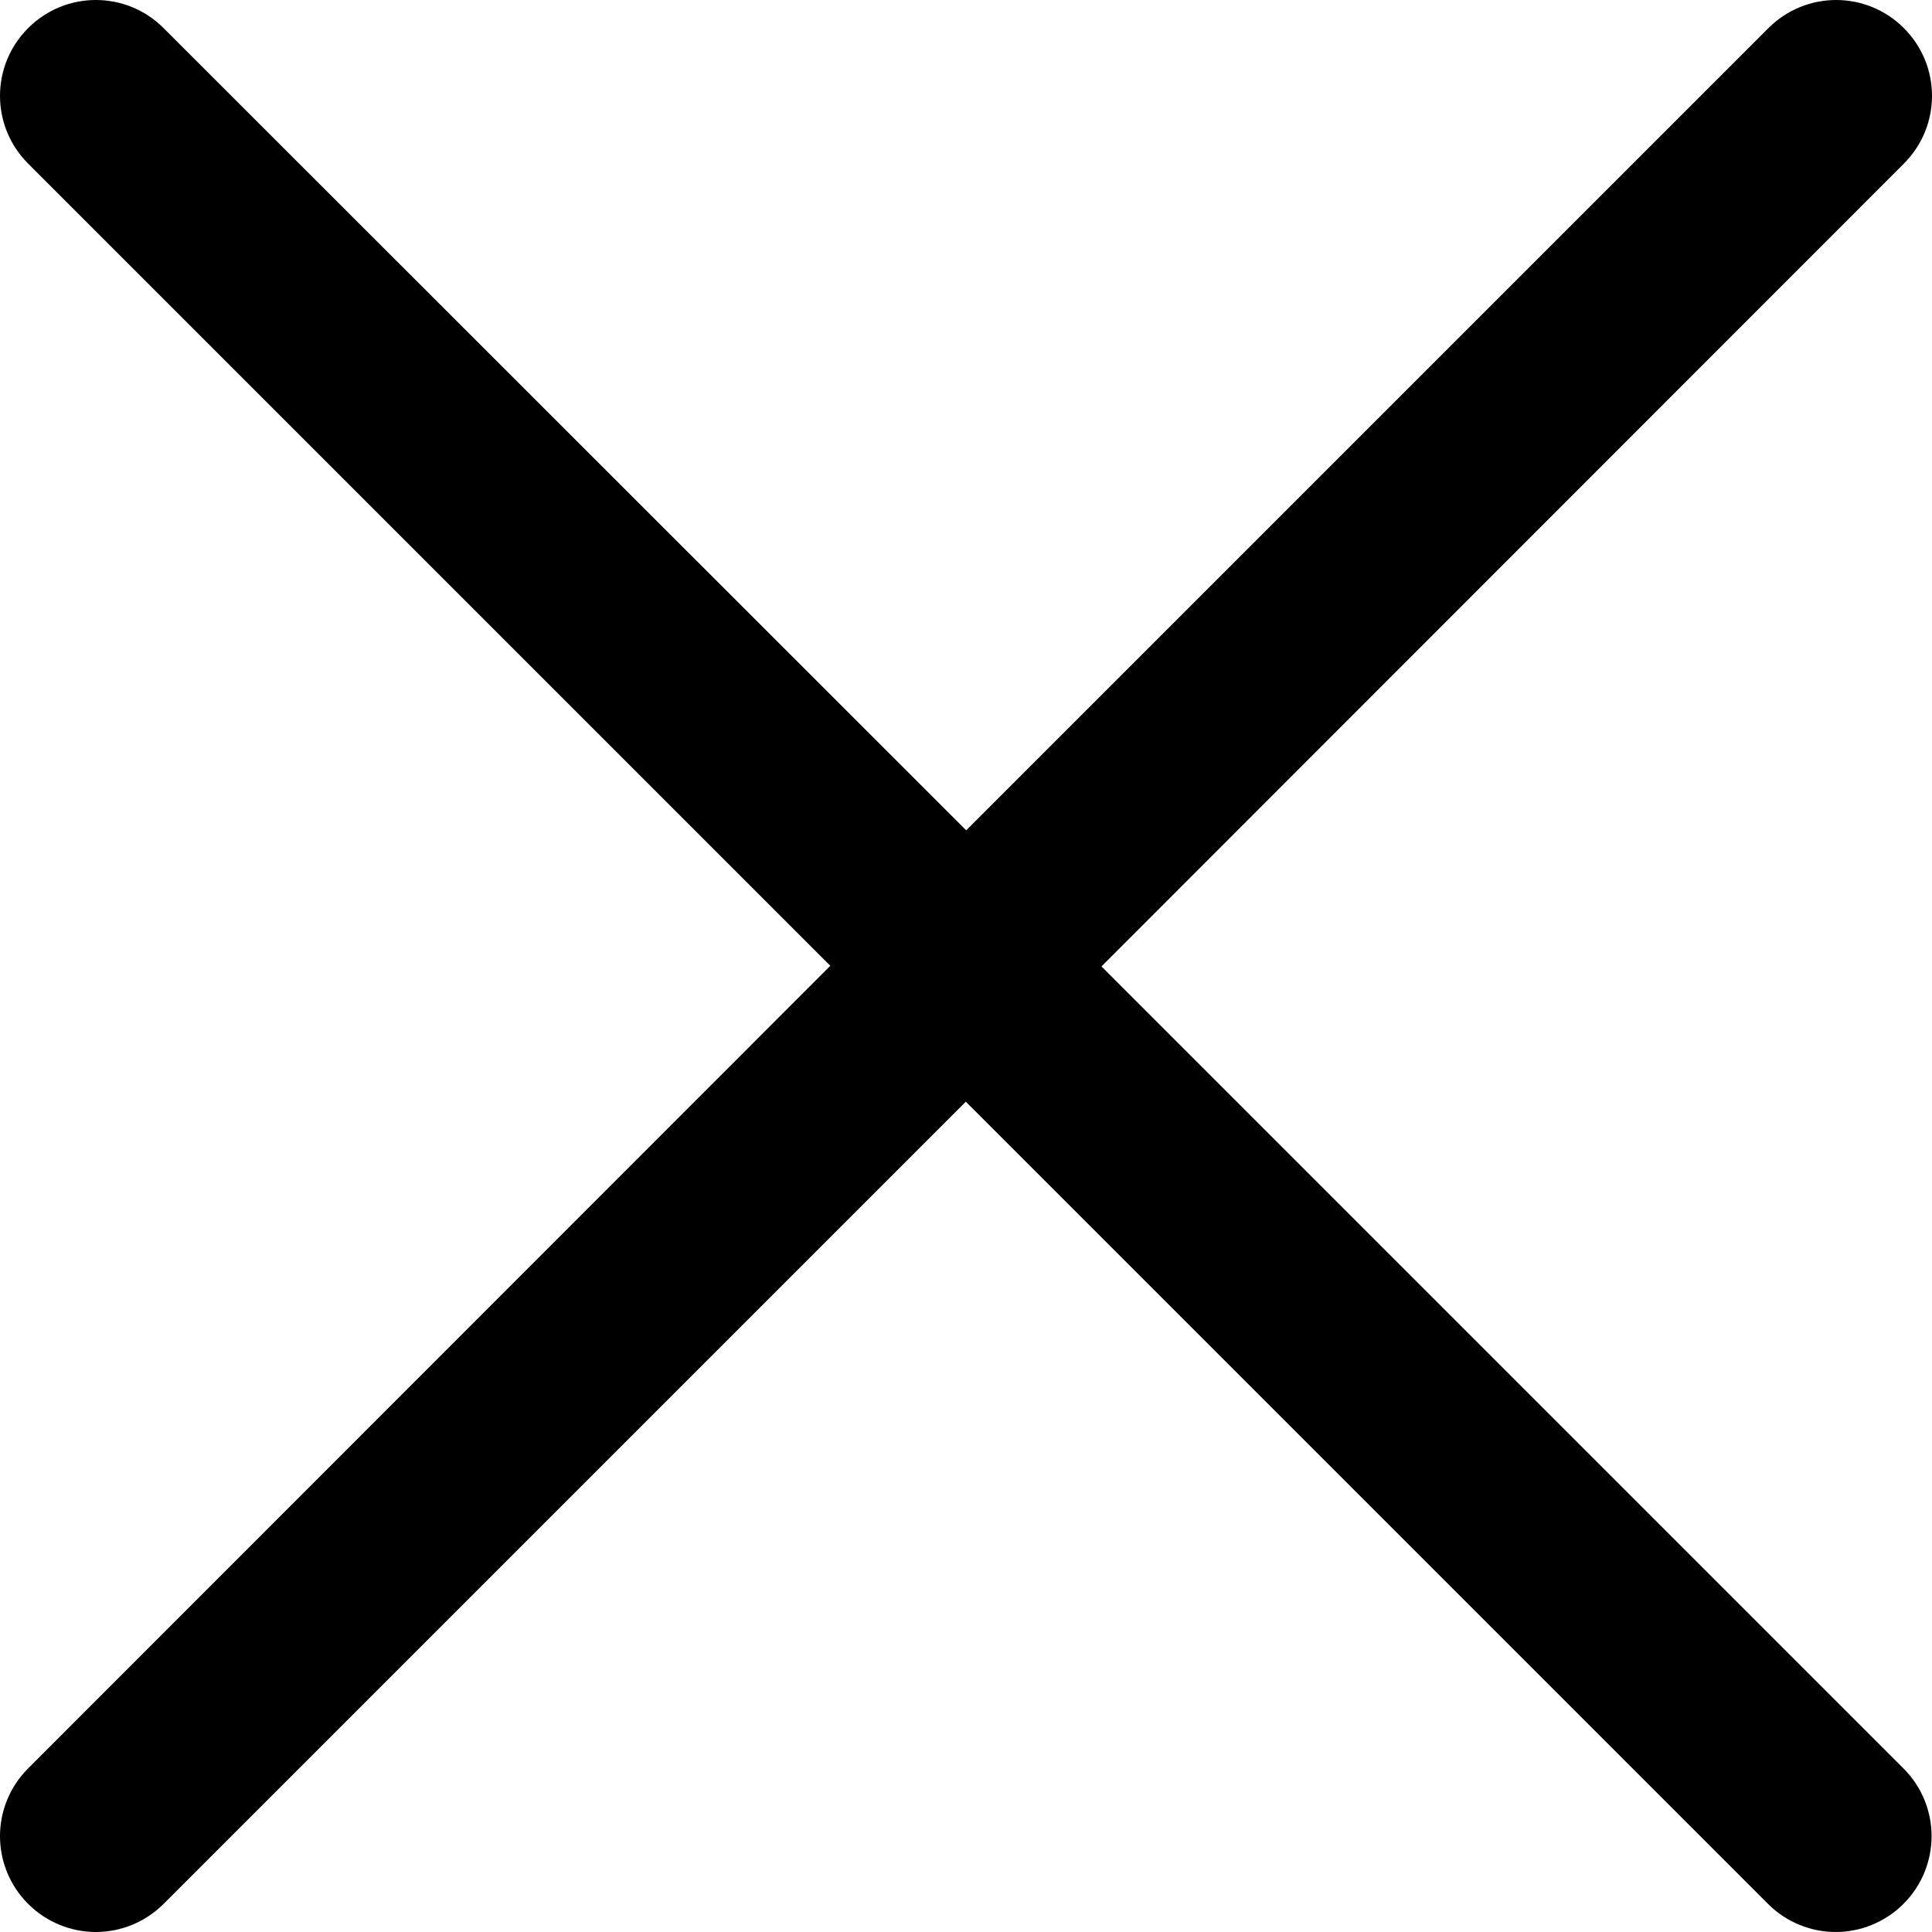 <?xml version="1.0" encoding="UTF-8"?><svg id="_레이어_1" xmlns="http://www.w3.org/2000/svg" viewBox="0 0 45.35 45.35"><path d="M25.86,22.68L44.69,3.84c.88-.88.88-2.3,0-3.18s-2.3-.88-3.18,0l-18.83,18.83L3.84.66C2.96-.22,1.54-.22.66.66S-.22,2.96.66,3.84l18.83,18.83L.66,41.51c-.88.88-.88,2.3,0,3.18.44.44,1.02.66,1.59.66s1.15-.22,1.59-.66l18.83-18.83,18.83,18.83c.44.44,1.02.66,1.59.66s1.15-.22,1.59-.66c.88-.88.88-2.3,0-3.18l-18.83-18.83Z"/></svg>